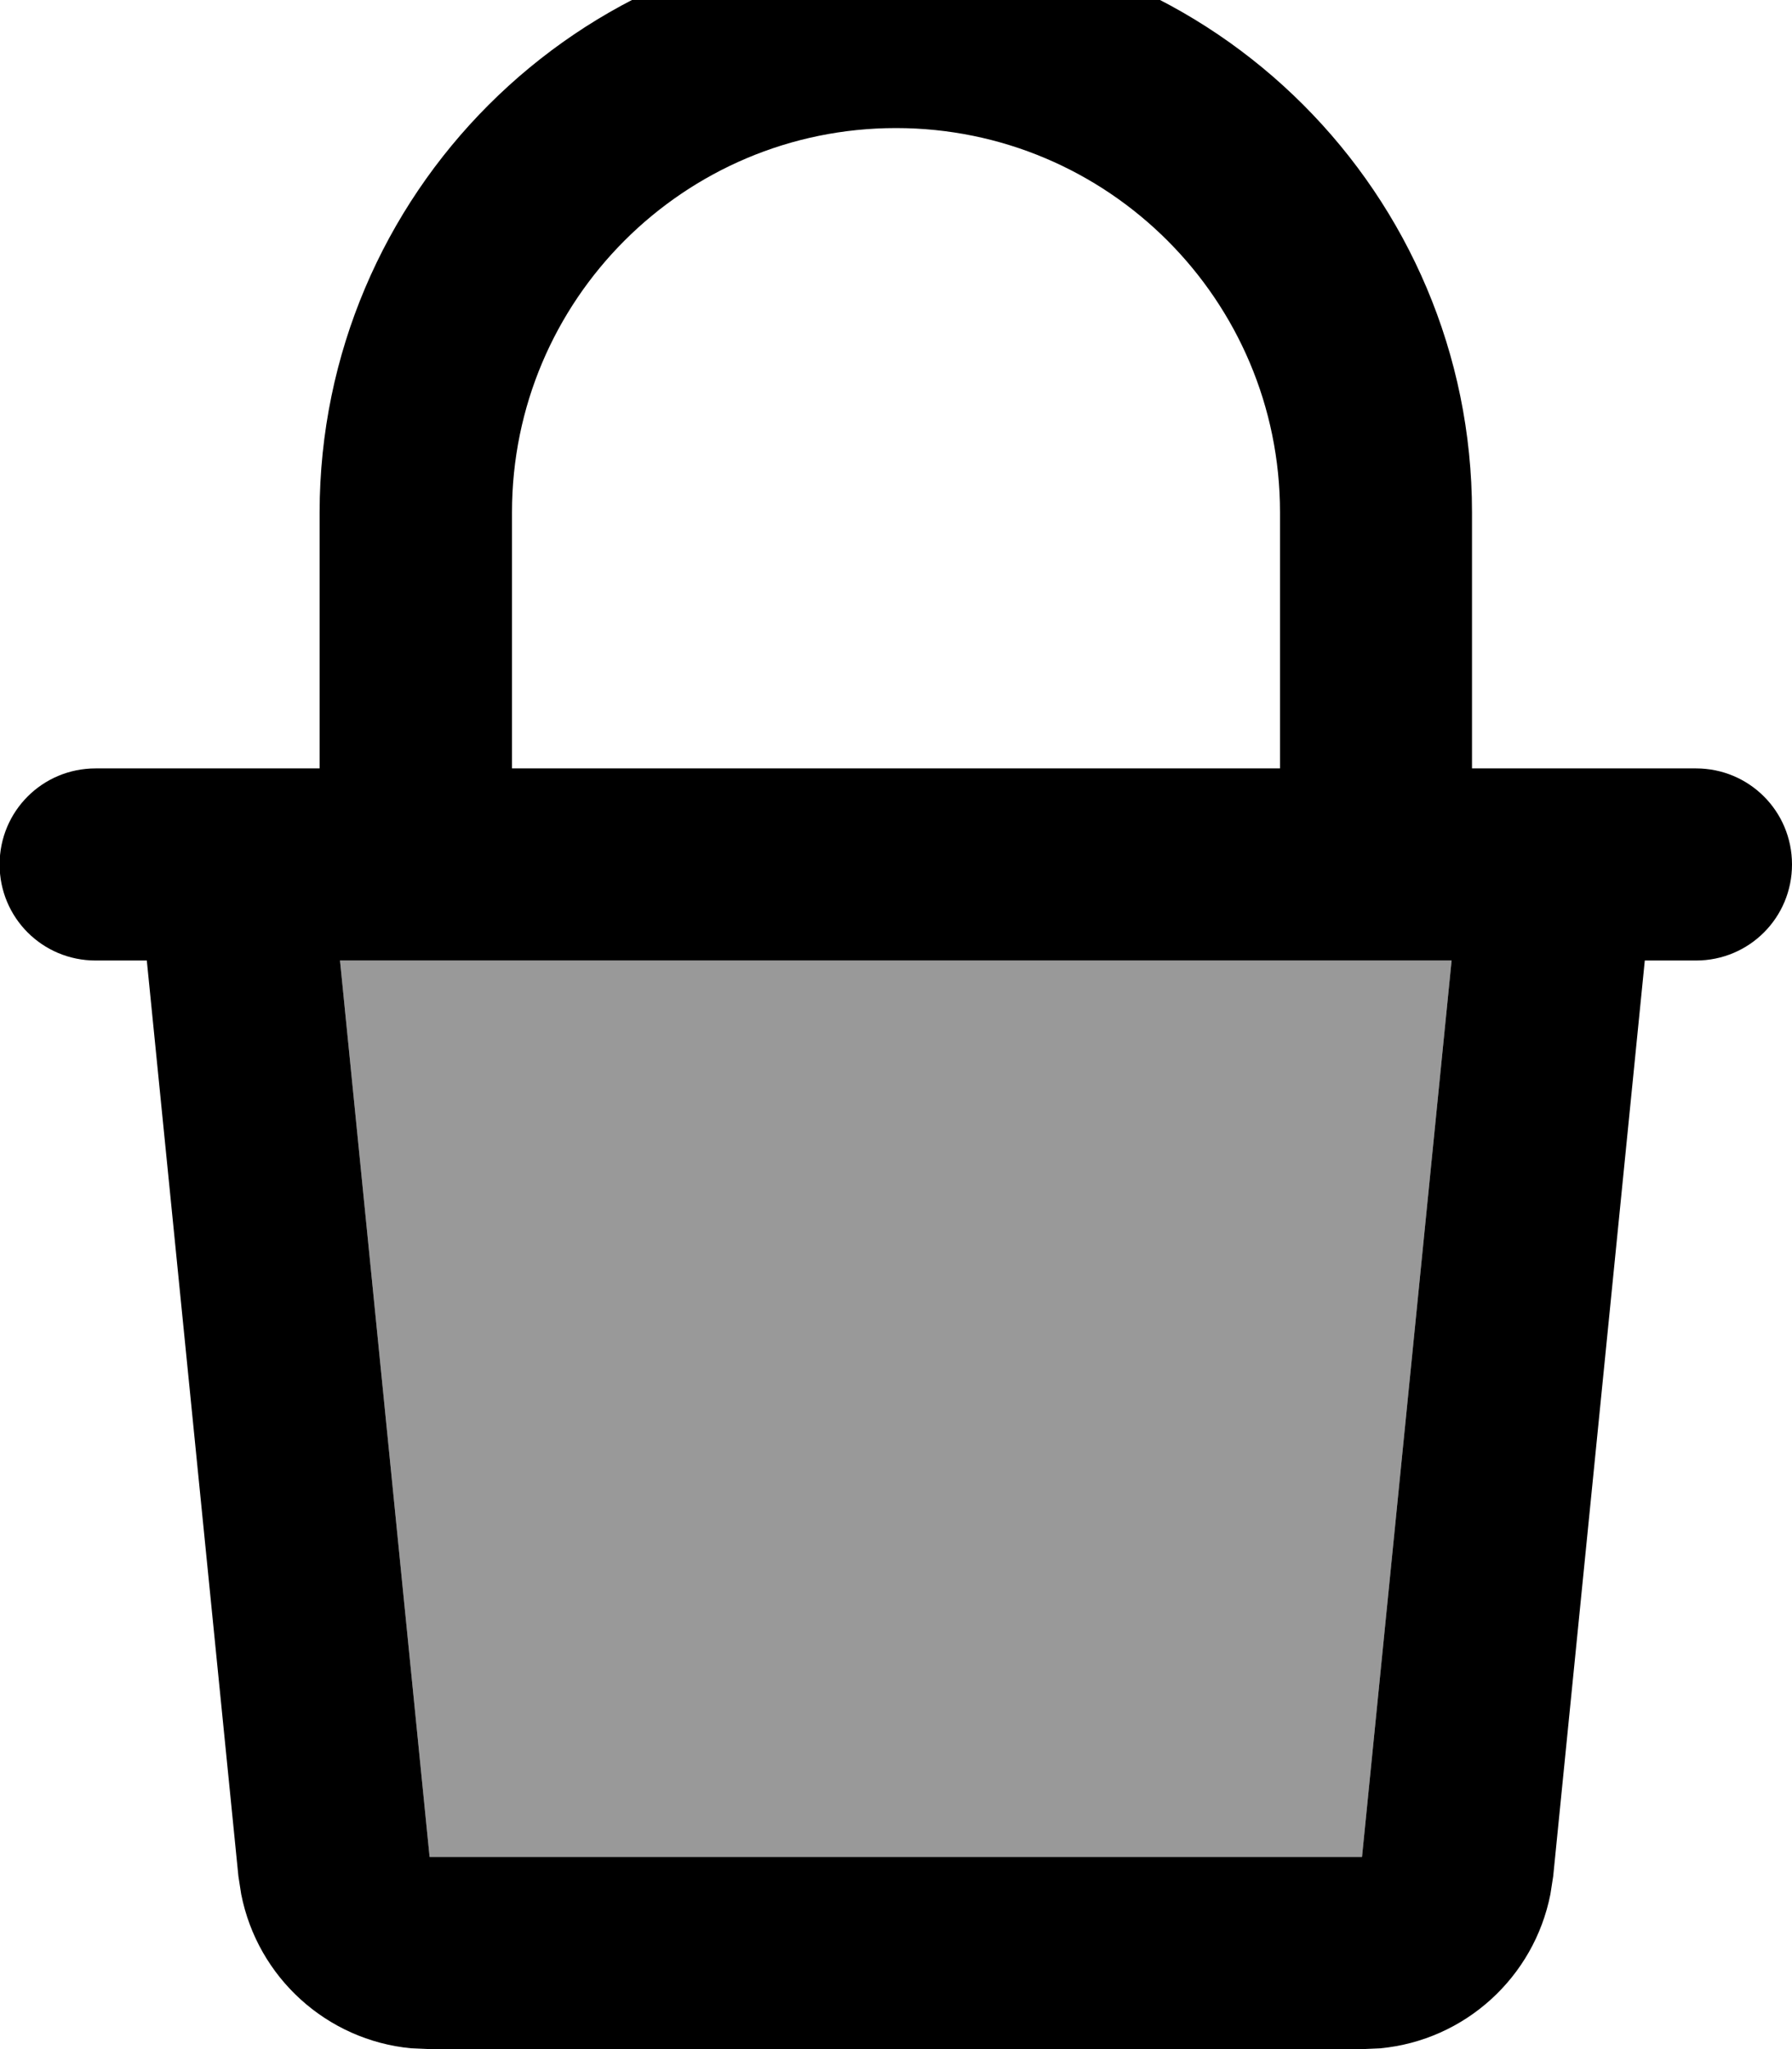<svg fill="currentColor" xmlns="http://www.w3.org/2000/svg" viewBox="0 0 448 512"><!--! Font Awesome Pro 7.0.1 by @fontawesome - https://fontawesome.com License - https://fontawesome.com/license (Commercial License) Copyright 2025 Fonticons, Inc. --><path opacity=".4" fill="currentColor" d="M85 240l22.4 224 233.1 0 22.4-224-277.9 0z"/><path fill="currentColor" d="M224-16c79.5 0 144 64.5 144 144l0 64 56 0c13.3 0 24 10.7 24 24s-10.7 24-24 24l-12.8 0-22.9 228.8-.7 4.5c-4.1 20.8-21.4 36.5-42.5 38.5l-4.6 .2-233.1 0-4.6-.2c-21.1-2-38.4-17.7-42.5-38.5l-.7-4.5-22.9-228.8-12.8 0c-13.3 0-24-10.7-24-24s10.7-24 24-24l56 0 0-64C80 48.5 144.5-16 224-16zM107.4 464l233.1 0 22.4-224-277.9 0 22.4 224zM224 32c-53 0-96 43-96 96l0 64 192 0 0-64c0-53-43-96-96-96z"/></svg>